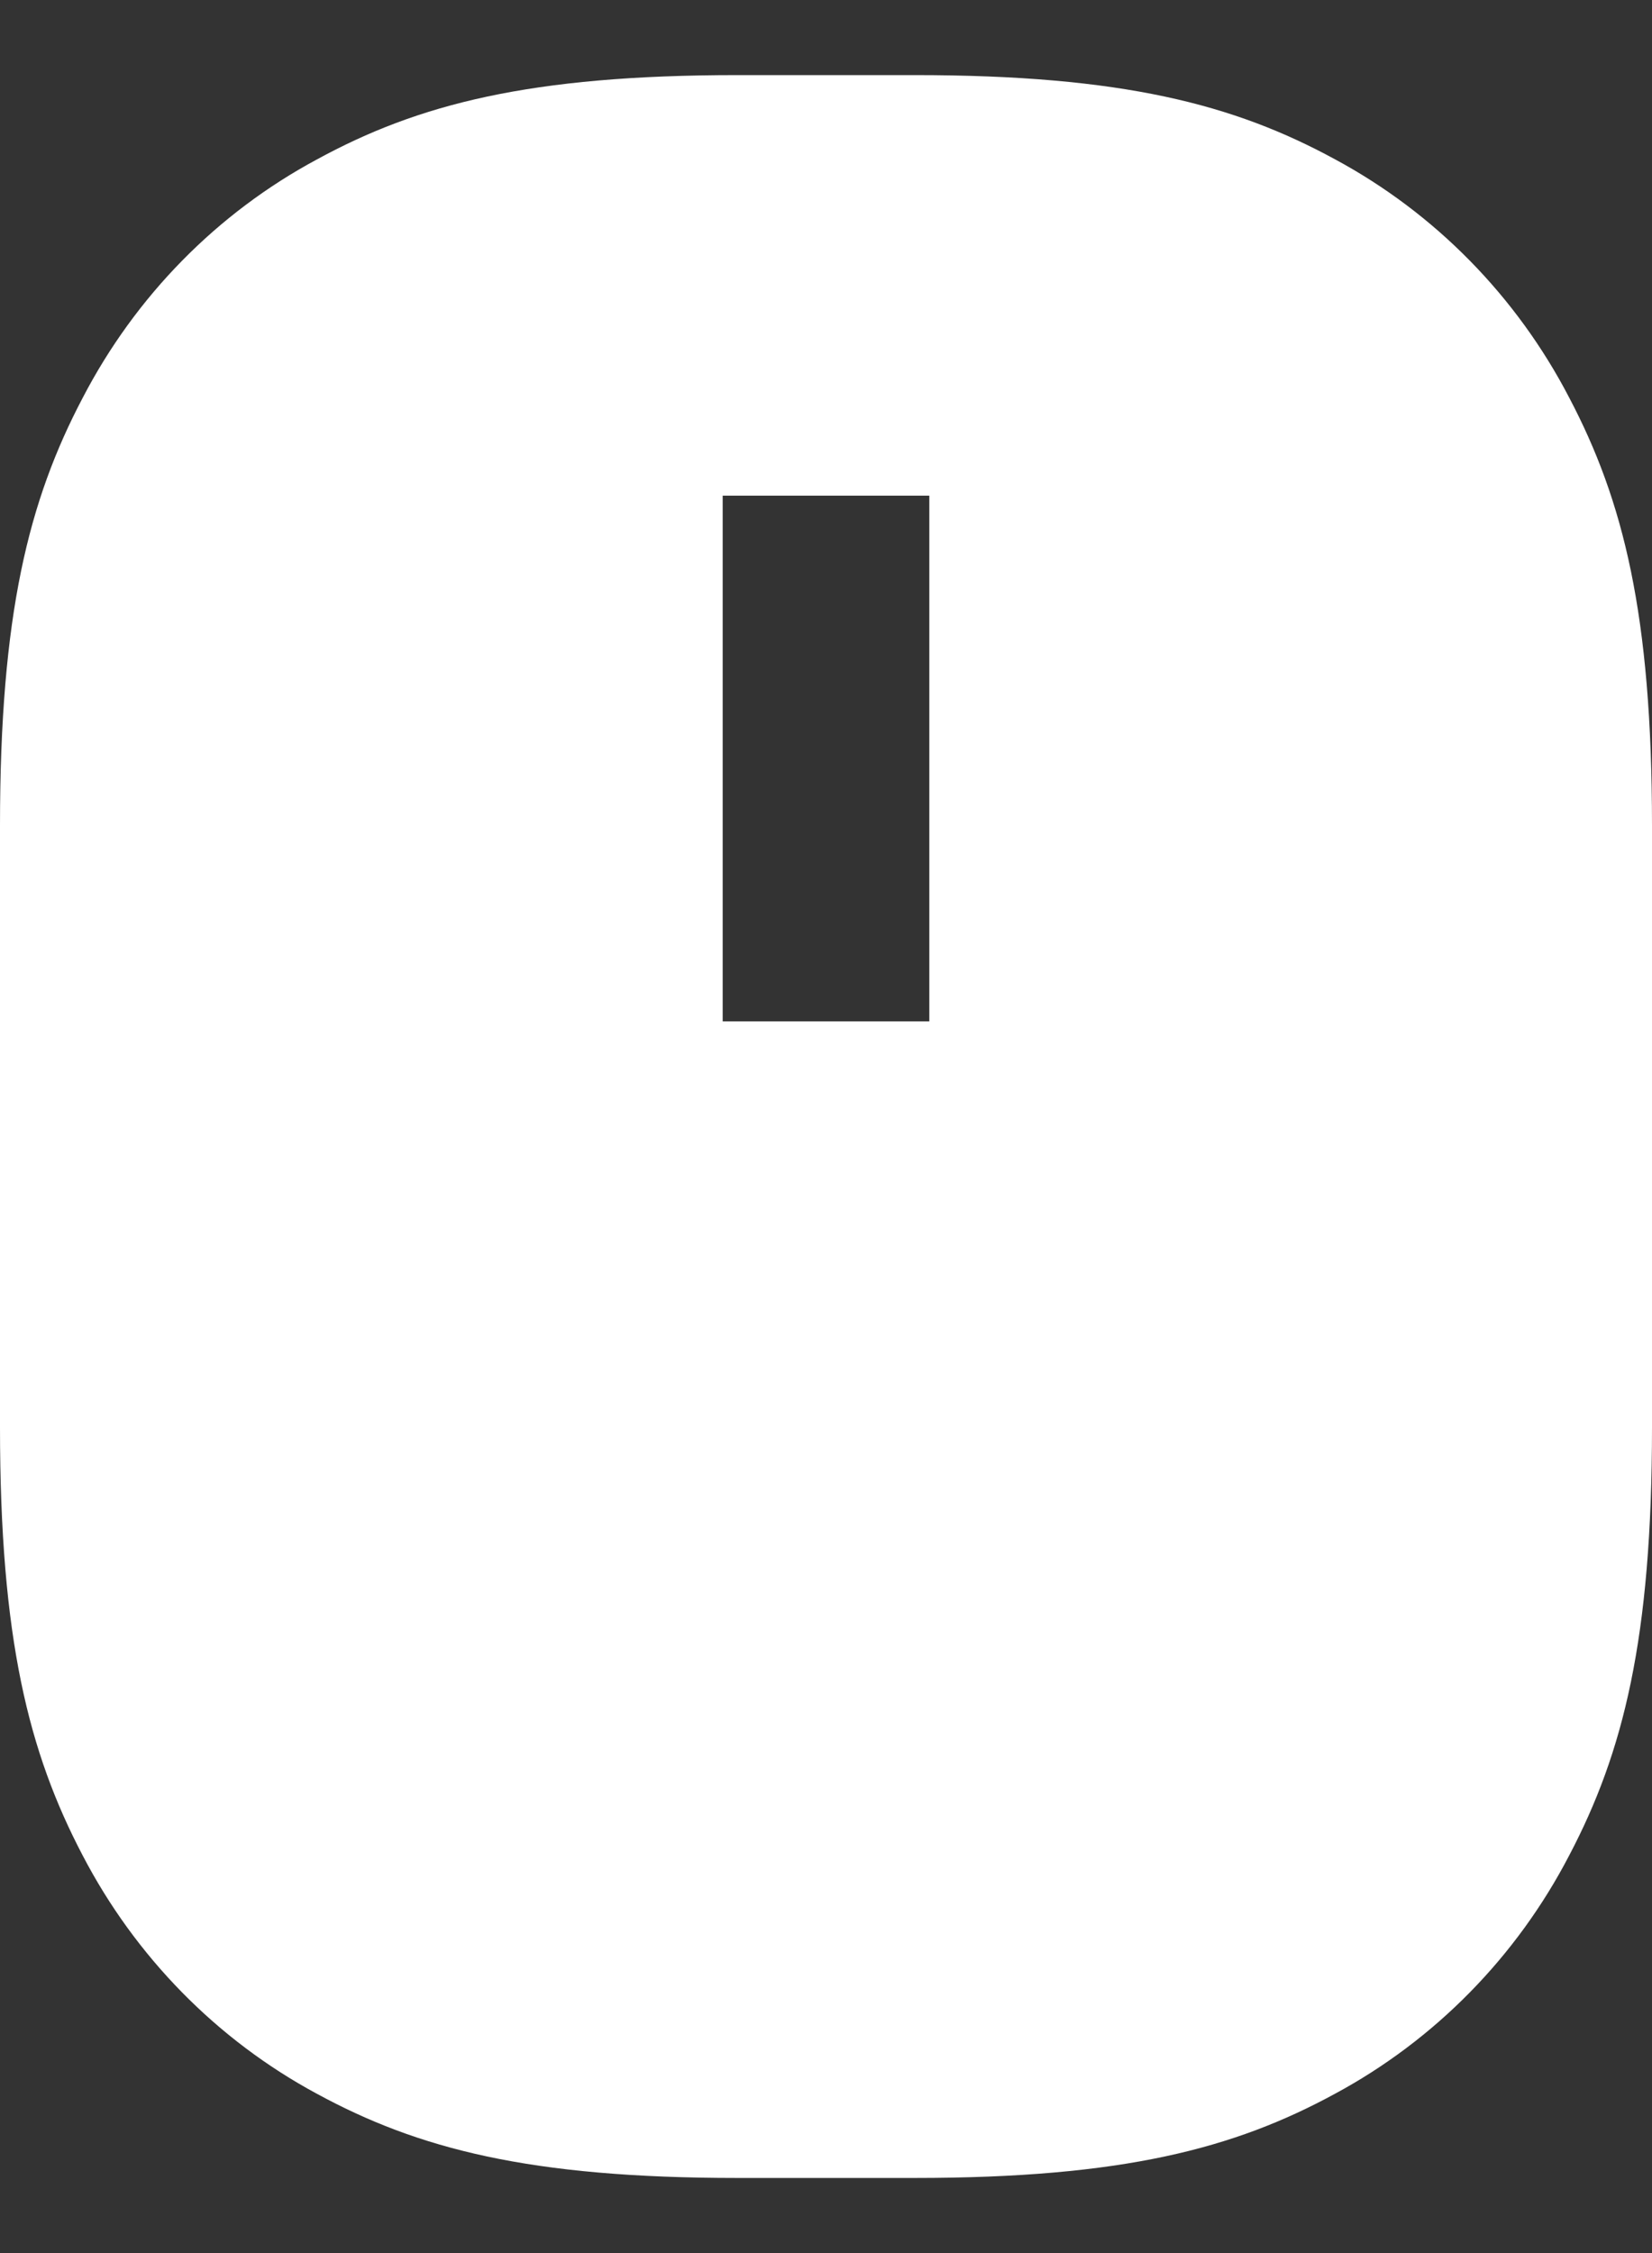 <svg width="11" height="15" viewBox="0 0 11 15" fill="none" xmlns="http://www.w3.org/2000/svg">
<rect x="0" y="0" width="11" height="15" fill="#333333" stroke="none"/>
<path d="M4.909 0.5H6.091C7.475 0.5 8.218 0.695 8.89 1.061C9.554 1.419 10.098 1.972 10.449 2.648C10.809 3.333 11 4.089 11 5.499V9.501C11 10.911 10.809 11.667 10.449 12.352C10.098 13.028 9.554 13.581 8.89 13.939C8.218 14.305 7.475 14.5 6.091 14.5H4.909C3.524 14.5 2.782 14.305 2.109 13.939C1.445 13.581 0.902 13.028 0.55 12.352C0.191 11.667 0 10.911 0 9.501V5.498C0 4.088 0.191 3.332 0.551 2.648C0.903 1.971 1.446 1.418 2.111 1.061C2.782 0.695 3.525 0.5 4.909 0.5ZM4.812 3.3V6.8H6.188V3.3H4.812Z" fill="white"/>
</svg>
